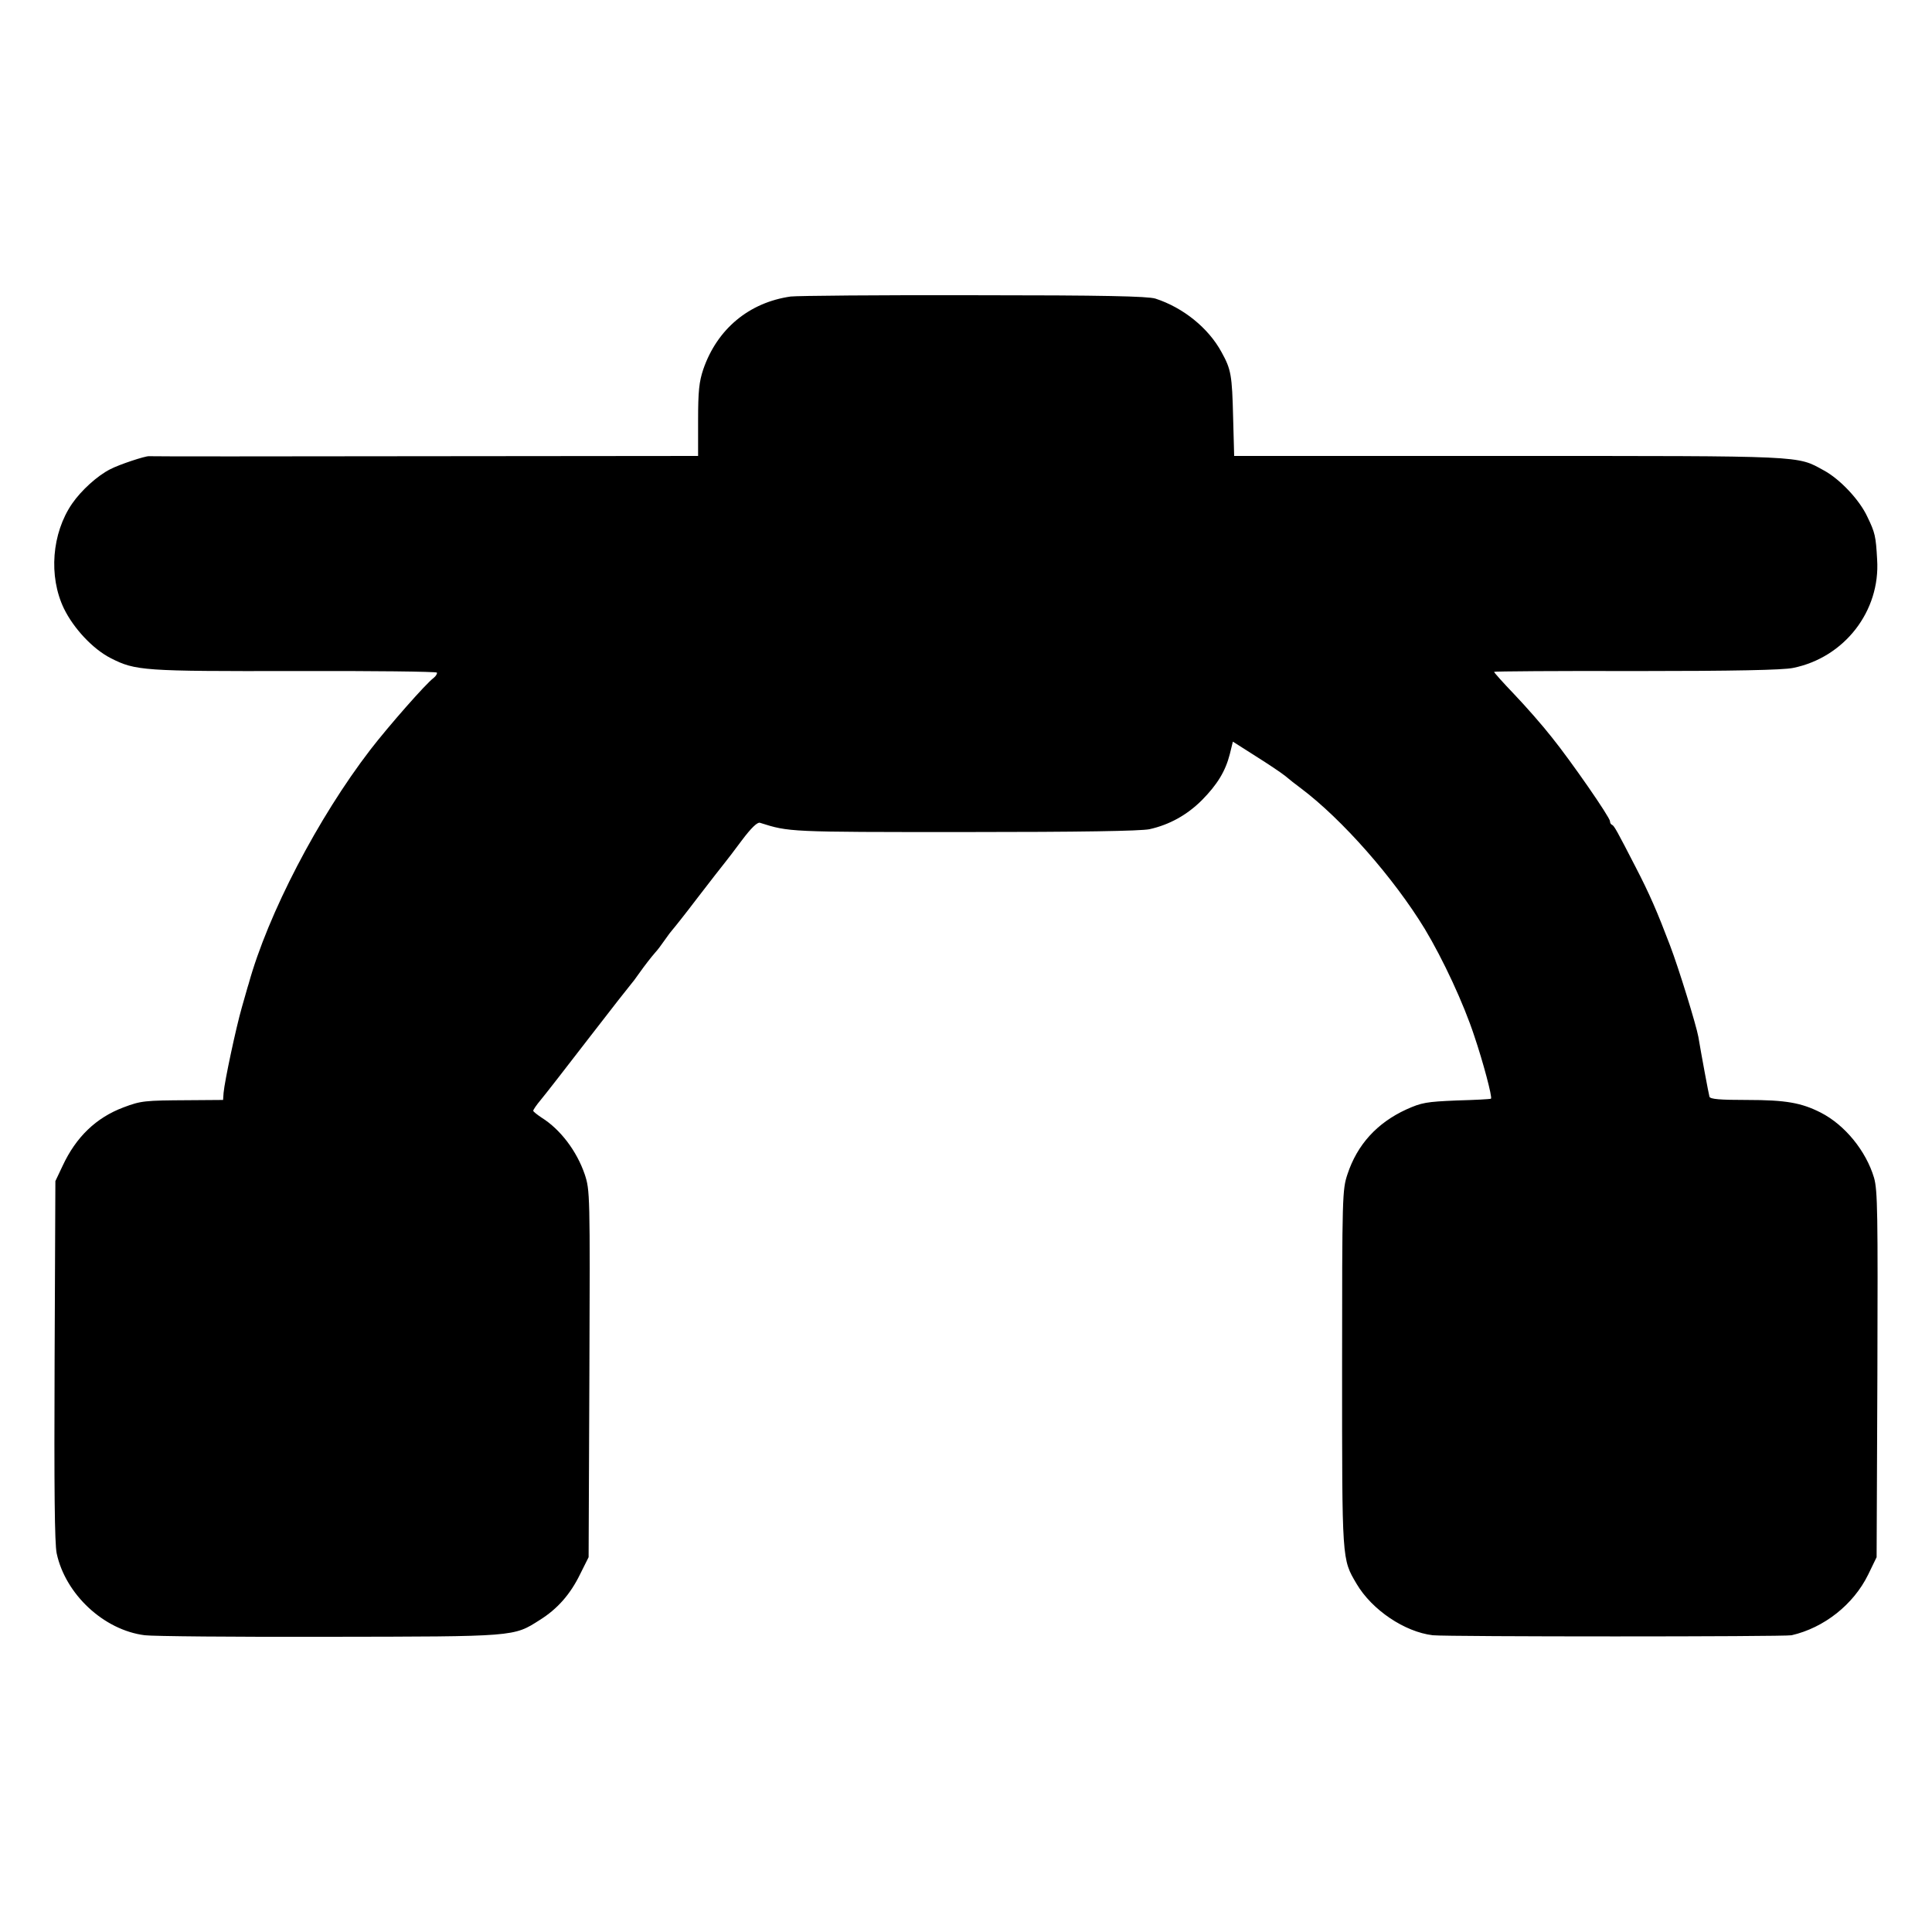 <?xml version="1.0" standalone="no"?>
<!DOCTYPE svg PUBLIC "-//W3C//DTD SVG 20010904//EN"
 "http://www.w3.org/TR/2001/REC-SVG-20010904/DTD/svg10.dtd">
<svg version="1.0" xmlns="http://www.w3.org/2000/svg"
 width="750pt" height="750pt" viewBox="0 0 750 750"
 preserveAspectRatio="xMidYMid meet">
<g transform="translate(0,750) scale(0.1,-0.1)"
fill="#000000" stroke="none">
<path d="M3070 6349 c-162 -23 -286 -126 -340 -283 -16 -48 -20 -84 -20 -198
l0 -138 -1062 -1 c-585 -1 -1066 -1 -1070 0 -14 1 -115 -32 -151 -51 -49 -25
-111 -81 -147 -133 -79 -115 -92 -282 -32 -407 38 -78 113 -158 182 -193 96
-49 126 -51 713 -50 301 1 550 -2 553 -6 2 -4 -4 -14 -13 -21 -29 -21 -174
-186 -245 -278 -203 -264 -398 -638 -473 -910 -3 -8 -14 -49 -26 -90 -23 -80
-67 -287 -71 -332 l-2 -28 -136 -1 c-169 -1 -182 -2 -251 -28 -106 -40 -184
-115 -236 -227 l-28 -59 -3 -695 c-2 -503 0 -710 8 -750 34 -159 183 -298 342
-318 29 -4 350 -7 713 -6 729 1 718 0 820 65 69 43 119 100 157 178 l33 66 3
712 c3 702 2 713 -18 774 -31 91 -95 175 -167 220 -18 12 -33 24 -33 27 0 4
13 23 29 42 16 19 100 127 187 240 87 113 161 207 164 210 3 3 17 21 30 40 25
35 46 62 65 84 6 6 22 27 35 46 13 19 27 37 30 40 3 3 48 59 98 125 51 66 98
127 105 135 7 8 37 48 67 88 36 48 60 71 70 68 114 -36 109 -36 792 -36 456 0
684 4 720 11 77 17 146 55 204 113 60 61 91 112 108 178 l12 49 88 -56 c48
-30 100 -65 115 -77 15 -13 42 -34 61 -48 161 -121 361 -349 481 -546 71 -118
151 -290 192 -415 34 -100 71 -239 65 -244 -2 -2 -61 -5 -133 -7 -118 -5 -136
-8 -196 -35 -113 -52 -190 -136 -228 -251 -20 -60 -21 -80 -21 -754 0 -752 -1
-739 56 -836 60 -102 187 -187 296 -200 62 -6 1363 -6 1393 0 126 29 240 119
297 235 l33 68 3 709 c2 628 1 715 -13 764 -31 104 -113 205 -207 253 -75 38
-135 49 -286 49 -105 0 -144 3 -146 13 -3 10 -32 166 -43 232 -8 45 -76 266
-110 355 -49 129 -79 199 -134 305 -71 138 -83 160 -91 163 -5 2 -8 8 -8 14 0
15 -151 233 -226 326 -36 46 -102 121 -145 166 -44 46 -79 85 -79 88 0 2 248
4 552 3 379 0 569 4 608 12 200 40 340 221 327 421 -5 91 -8 104 -38 166 -30
65 -106 146 -169 180 -106 58 -64 56 -1222 56 l-1067 0 -4 148 c-4 167 -8 188
-45 255 -51 94 -149 173 -257 208 -31 9 -195 13 -705 13 -366 1 -685 -2 -710
-5z"/>
</g>
</svg>
